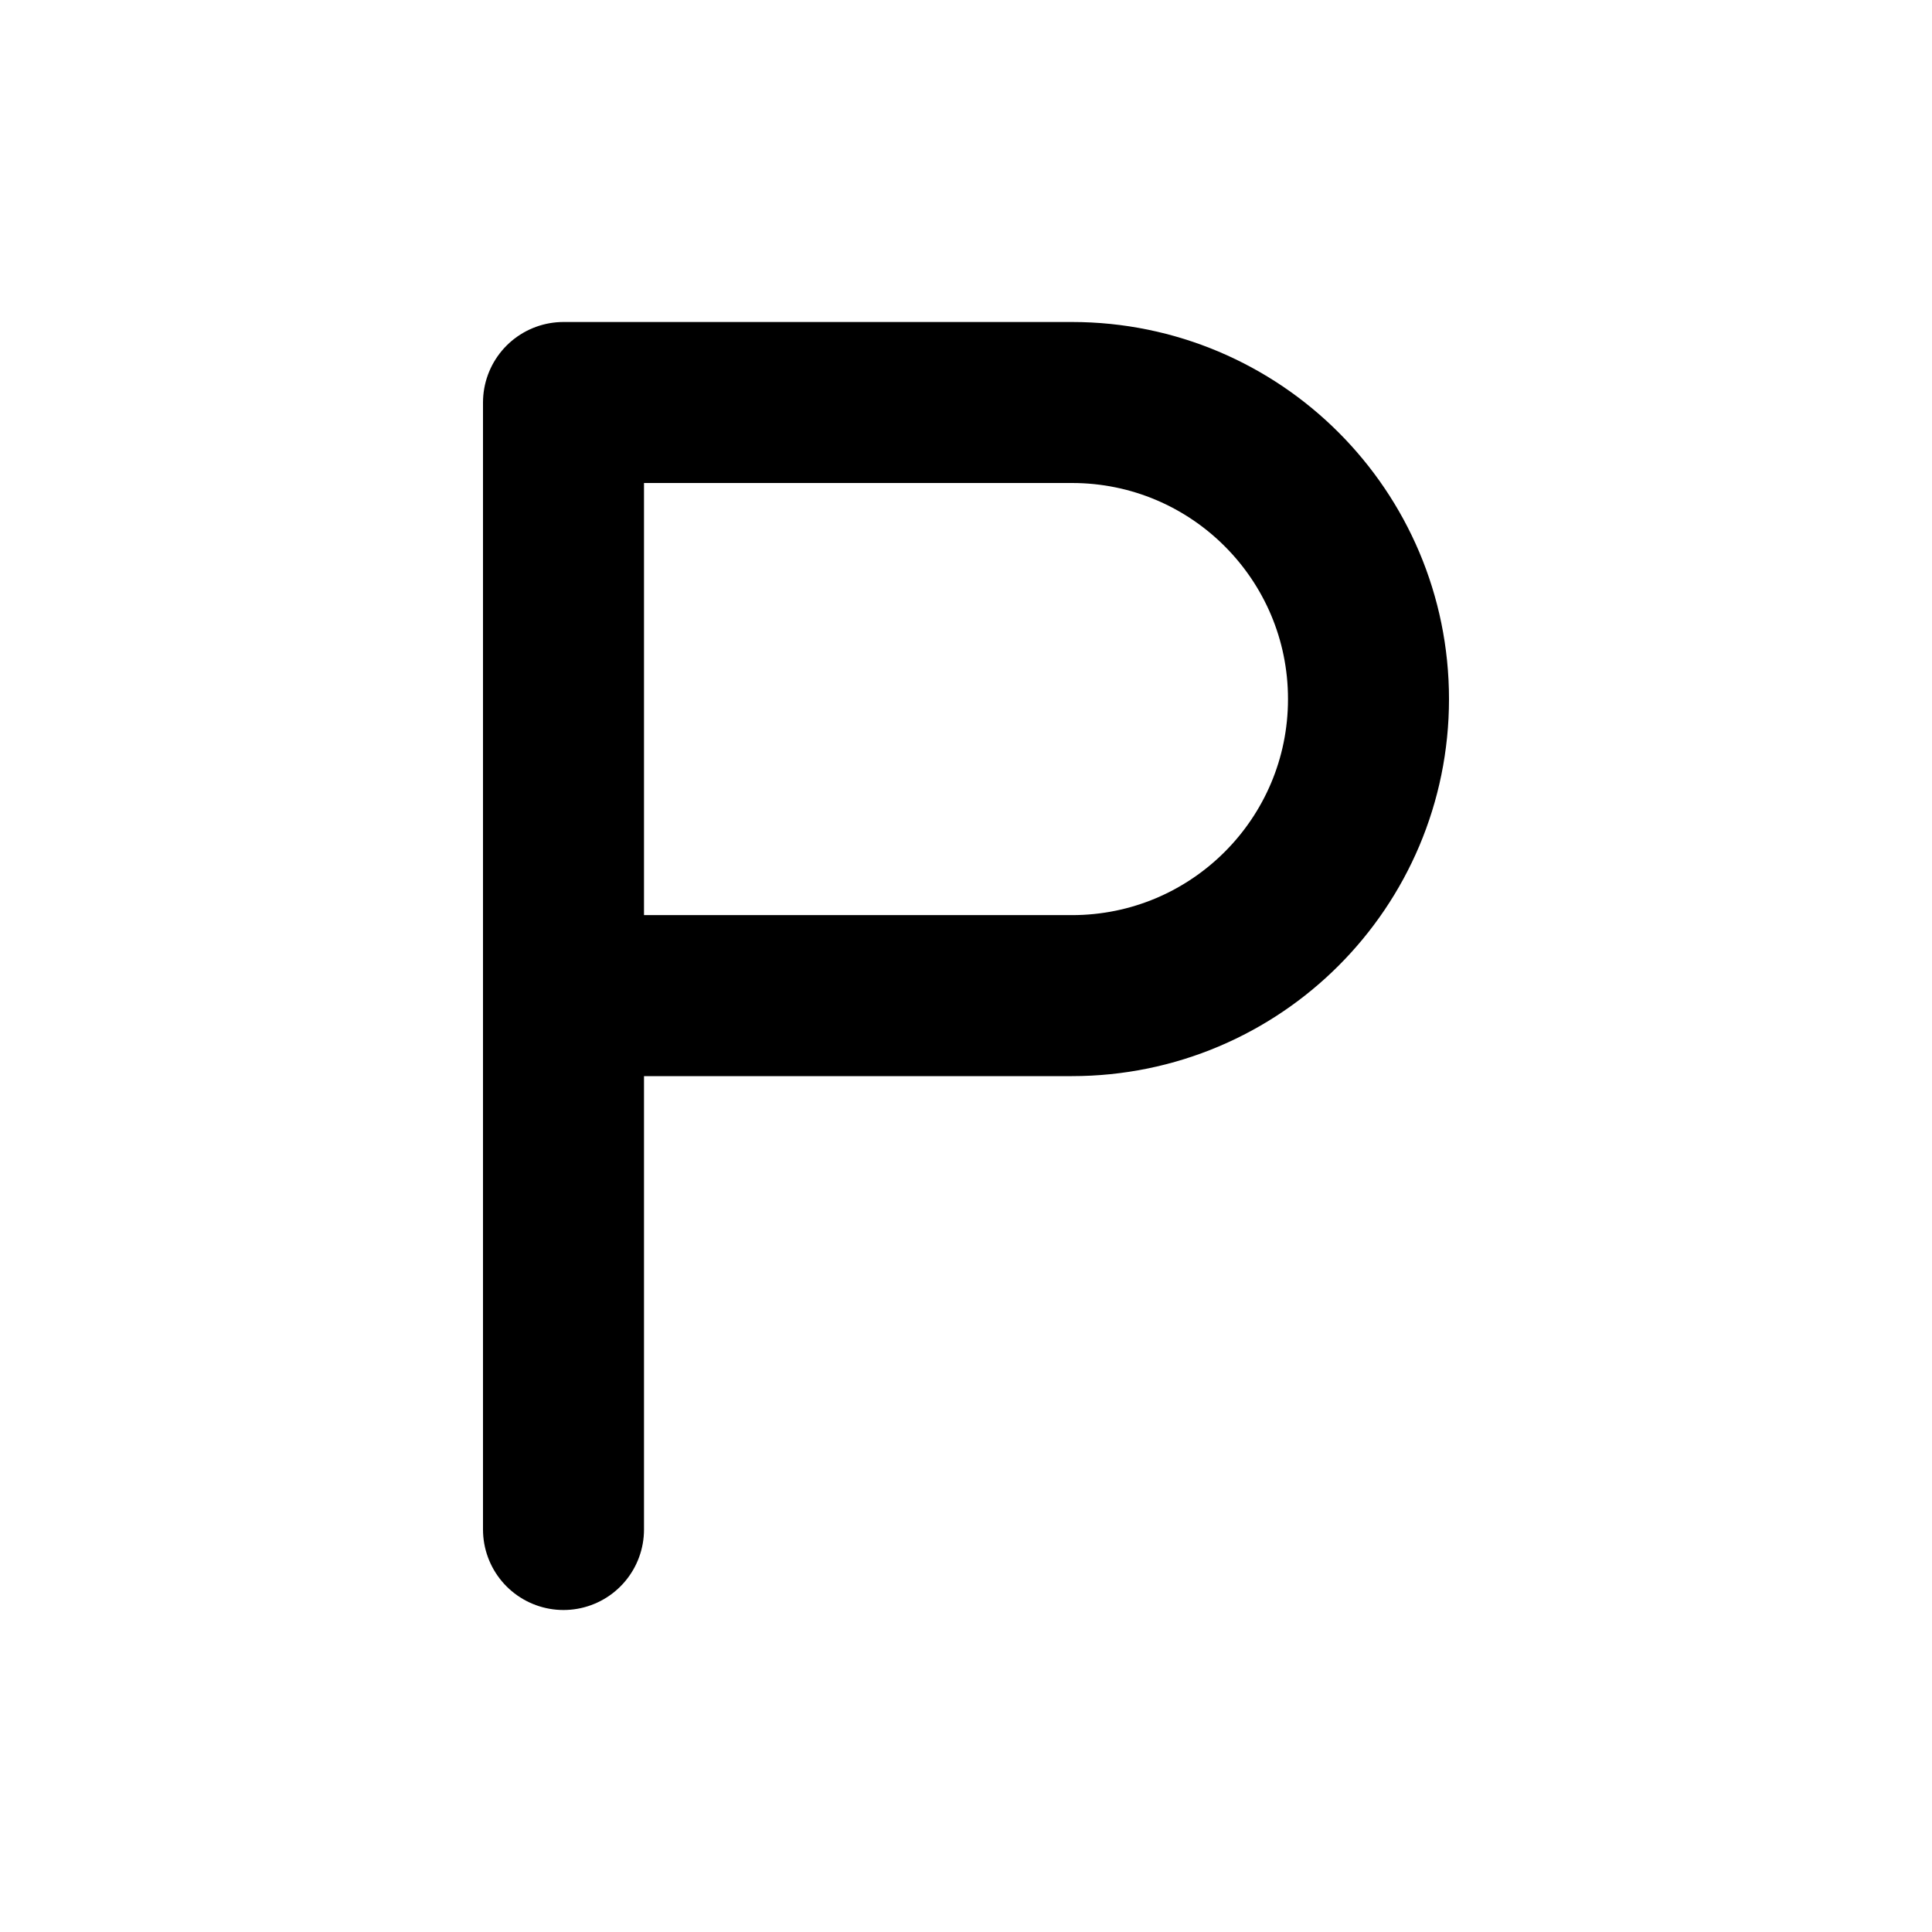 <svg width="24" height="24" viewBox="0 0 24 24" fill="none" xmlns="http://www.w3.org/2000/svg">
<path d="M7 12.368V5H13.316C15.351 5 17 6.649 17 8.684C17 10.719 15.351 12.368 13.316 12.368H7ZM7 12.368V19" stroke="black" stroke-width="2" stroke-linecap="round" stroke-linejoin="round"/>
</svg>
